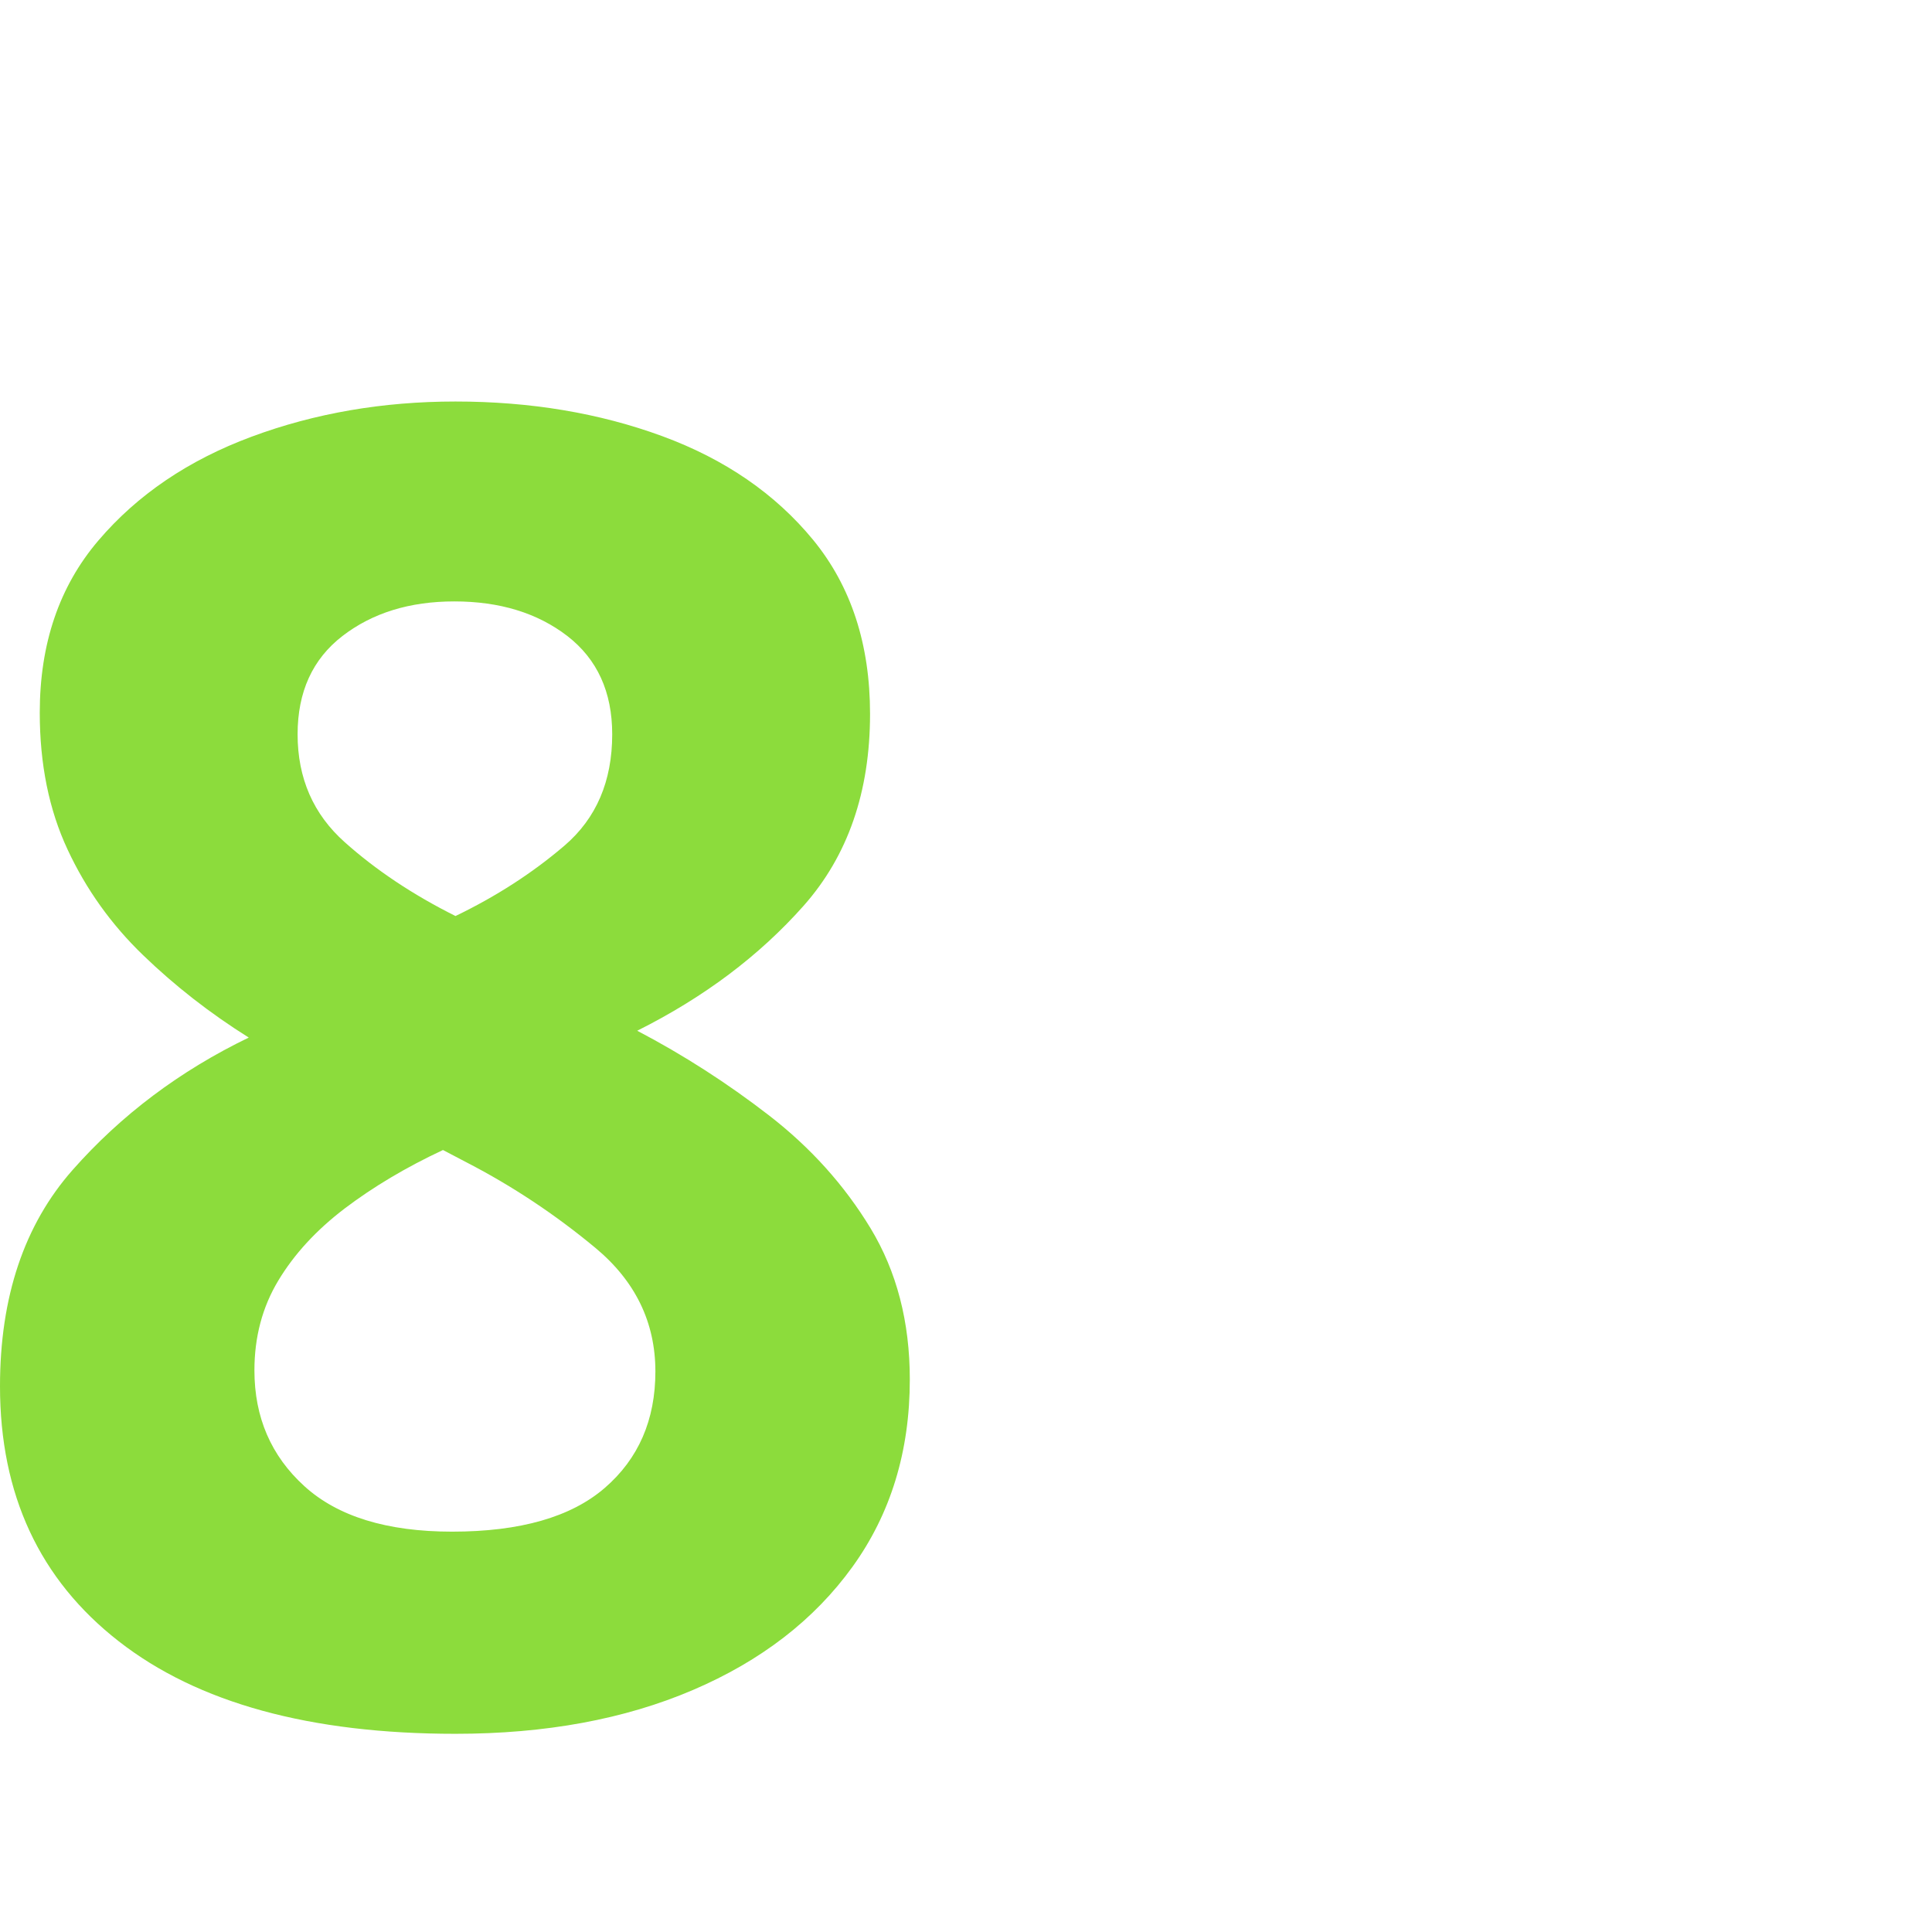 <svg version="1.1" xmlns="http://www.w3.org/2000/svg" style="fill:rgba(0,0,0,1.0)" width="256" height="256" viewBox="0 0 26.578 21.125"><path fill="rgb(140, 220, 60)" d="M6.219 18.344 C5.323 18.344 4.646 18.135 4.188 17.719 C3.729 17.302 3.5 16.771 3.5 16.125 C3.5 15.667 3.609 15.255 3.828 14.891 C4.047 14.526 4.352 14.195 4.742 13.898 C5.133 13.602 5.583 13.333 6.094 13.094 L6.422 13.266 C7.047 13.589 7.635 13.979 8.188 14.438 C8.74 14.896 9.016 15.464 9.016 16.141 C9.016 16.807 8.784 17.341 8.32 17.742 C7.857 18.143 7.156 18.344 6.219 18.344 Z M6.266 21.125 C7.505 21.125 8.594 20.924 9.531 20.523 C10.469 20.122 11.201 19.557 11.727 18.828 C12.253 18.099 12.516 17.24 12.516 16.25 C12.516 15.458 12.336 14.766 11.977 14.172 C11.617 13.578 11.151 13.06 10.578 12.617 C10.005 12.174 9.401 11.786 8.766 11.453 C9.682 10.995 10.445 10.422 11.055 9.734 C11.664 9.047 11.969 8.167 11.969 7.094 C11.969 6.135 11.708 5.339 11.188 4.703 C10.667 4.068 9.974 3.591 9.109 3.273 C8.245 2.956 7.297 2.797 6.266 2.797 C5.266 2.797 4.331 2.958 3.461 3.281 C2.591 3.604 1.888 4.081 1.352 4.711 C0.815 5.341 0.547 6.13 0.547 7.078 C0.547 7.786 0.674 8.414 0.93 8.961 C1.185 9.508 1.531 9.992 1.969 10.414 C2.406 10.836 2.891 11.214 3.422 11.547 C2.474 12.005 1.667 12.612 1 13.367 C0.333 14.122 0 15.115 0 16.344 C0 17.833 0.544 19.003 1.633 19.852 C2.721 20.701 4.266 21.125 6.266 21.125 Z M6.266 9.875 C5.682 9.583 5.174 9.245 4.742 8.859 C4.31 8.474 4.094 7.979 4.094 7.375 C4.094 6.792 4.299 6.341 4.711 6.023 C5.122 5.706 5.635 5.547 6.25 5.547 C6.875 5.547 7.393 5.706 7.805 6.023 C8.216 6.341 8.422 6.792 8.422 7.375 C8.422 8.021 8.203 8.531 7.766 8.906 C7.328 9.281 6.828 9.604 6.266 9.875 Z M26.578 23.922" /></svg>